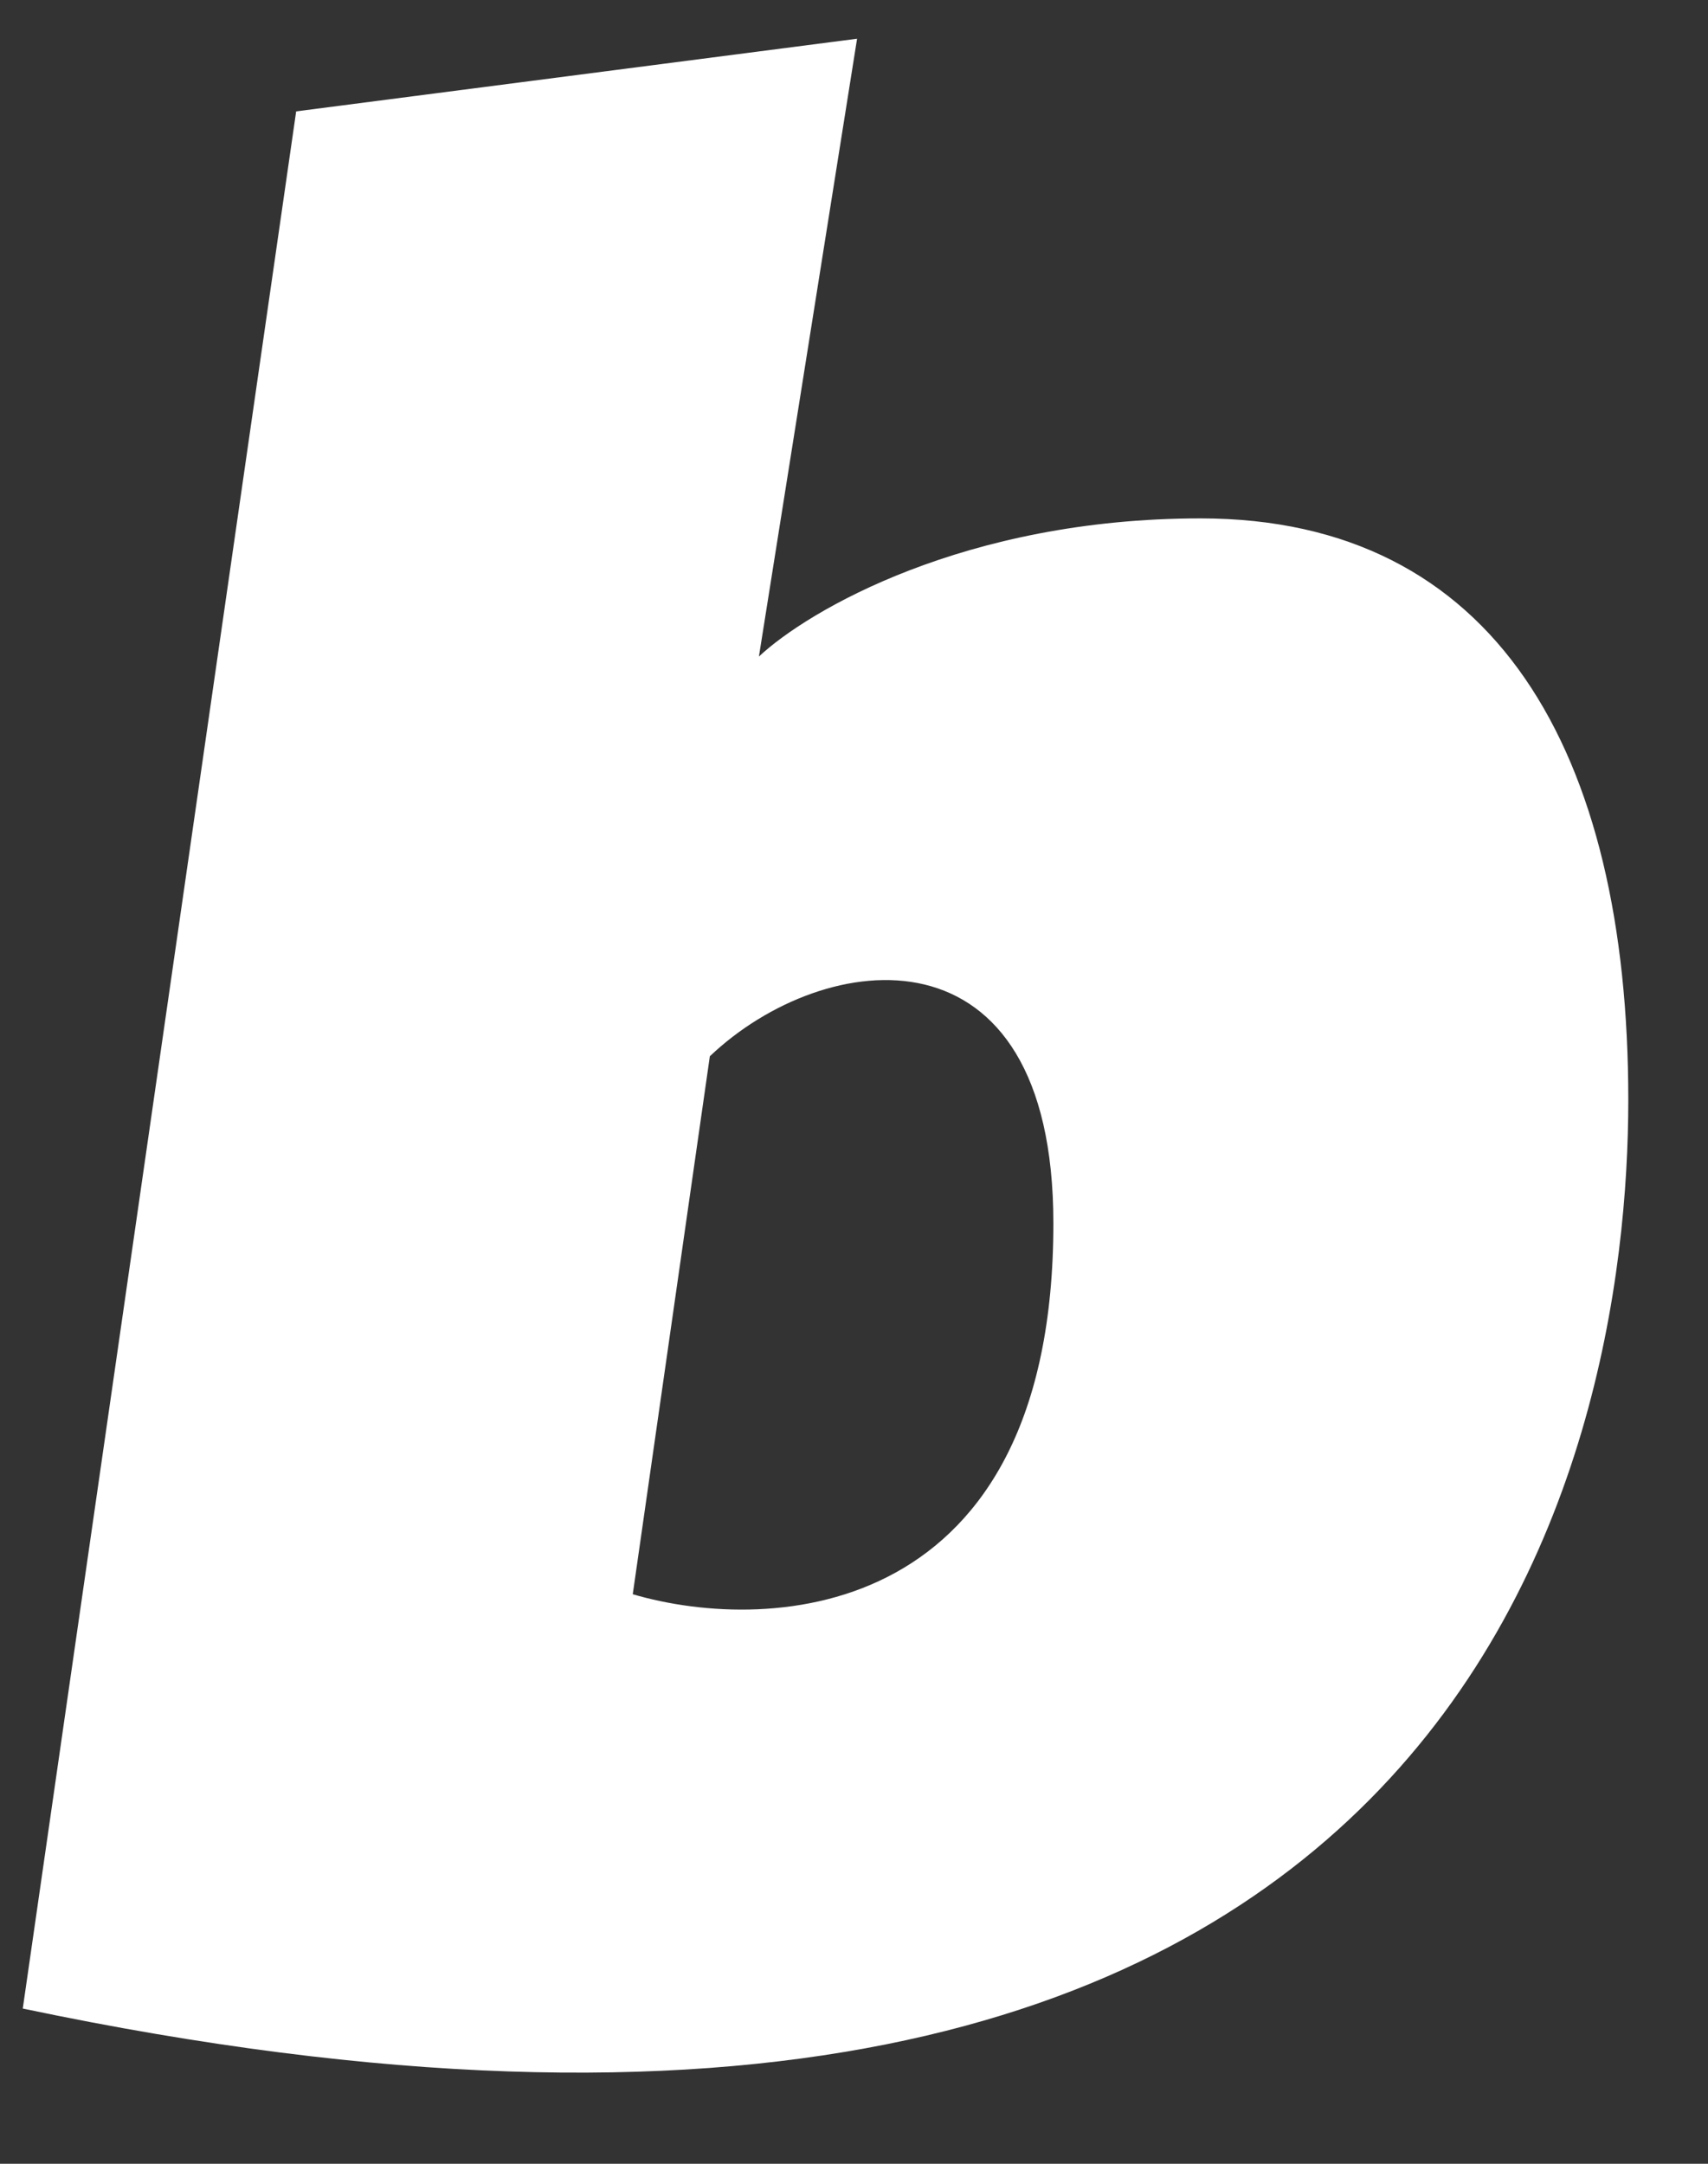 <svg width="15" height="19" viewBox="0 0 15 19" fill="none" xmlns="http://www.w3.org/2000/svg">
<rect x="0" y="0" width="15" height="19" fill="#333333" stroke="none"/>
<path fill-rule="evenodd" clip-rule="evenodd" d="M2.601 0.978L7.527 0.34L6.665 5.765C7.096 5.361 8.475 4.552 10.544 4.552C13.13 4.552 14.3 6.595 14.3 9.658C14.3 12.722 12.945 20.317 0.2 17.637L2.601 0.978ZM6.234 9.275L5.557 13.999C6.788 14.36 9.251 14.216 9.251 10.743C9.251 8.063 7.24 8.318 6.234 9.275Z" fill="white"/>
</svg>

